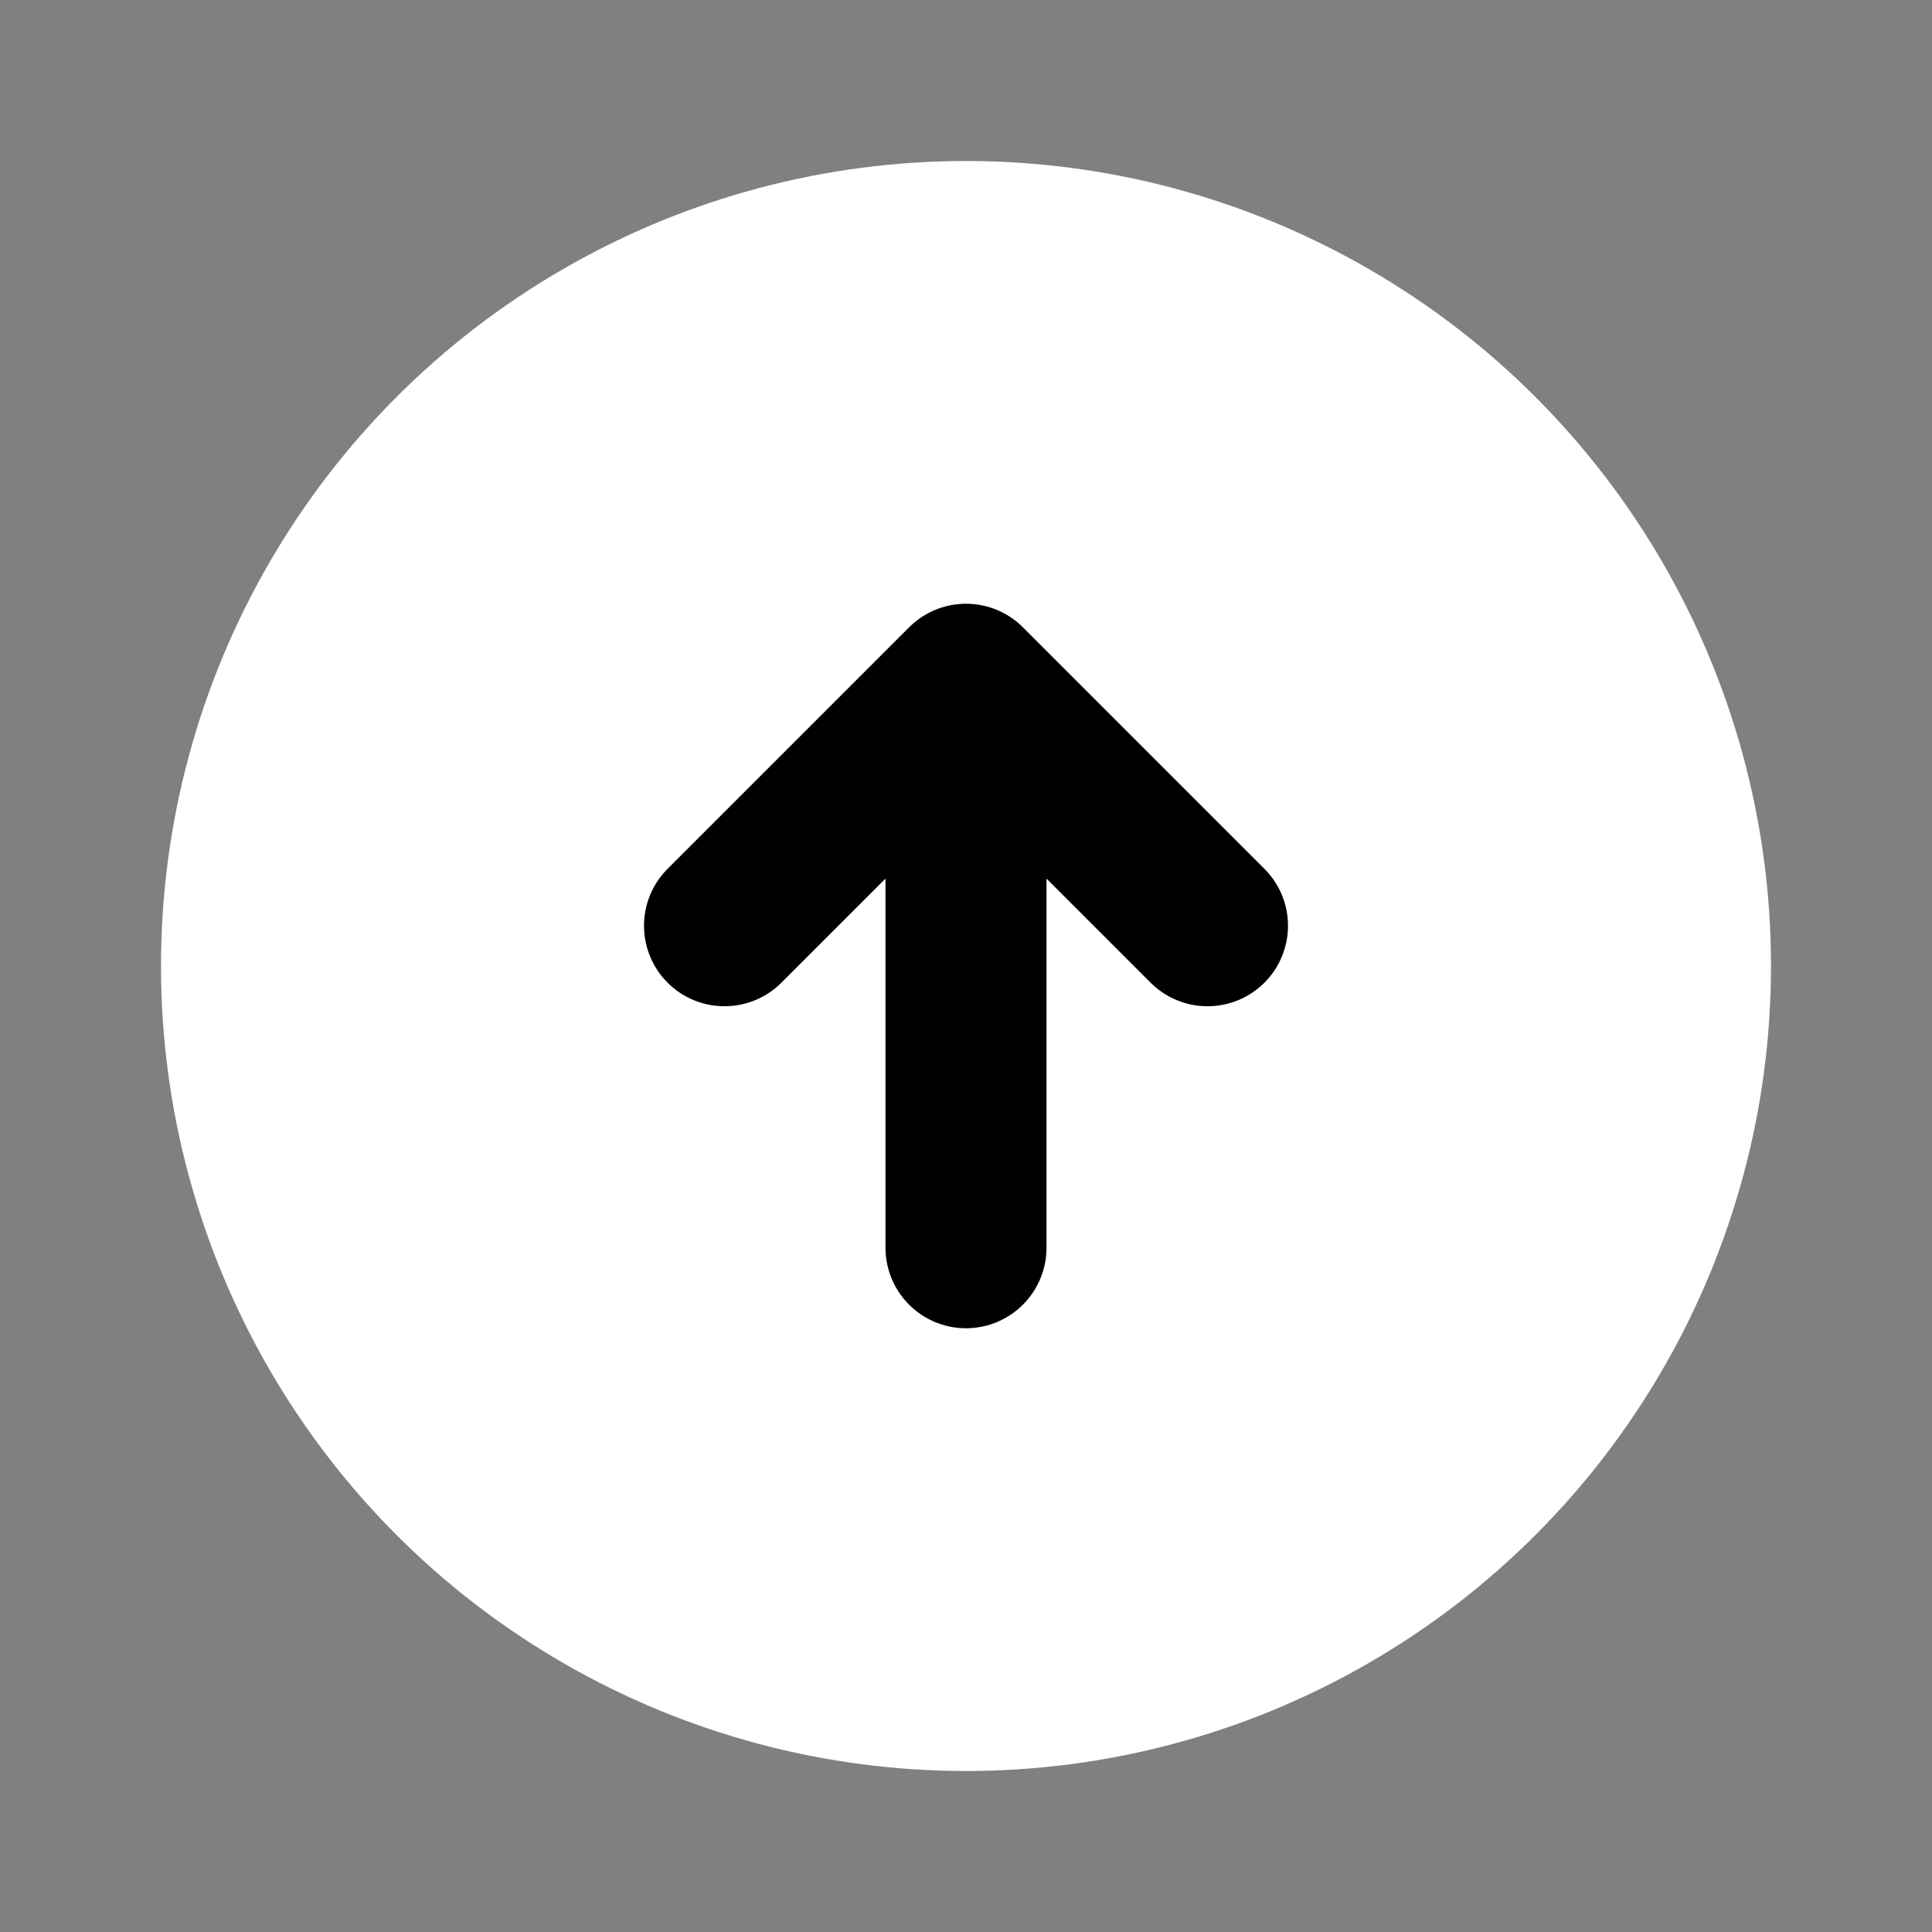 <?xml version="1.0" encoding="utf-8"?><!-- Uploaded to: SVG Repo, www.svgrepo.com, Generator: SVG Repo Mixer Tools -->
<svg width="800px" height="800px" viewBox="0 0 24 24" fill="none" xmlns="http://www.w3.org/2000/svg">
  <rect x="0" y="0" width="24" height="24" fill="#808080" stroke="none"/>
  <!-- White circle -->
  <circle cx="12" cy="12" r="10" fill="white"/>
  <!-- Scaled-down arrow -->
  <g transform="scale(0.5) translate(12,12)">
    <path d="M12 5V19M12 5L6 11M12 5L18 11" stroke="#000000" stroke-width="4" stroke-linecap="round" stroke-linejoin="round"/>
  </g>
</svg>
